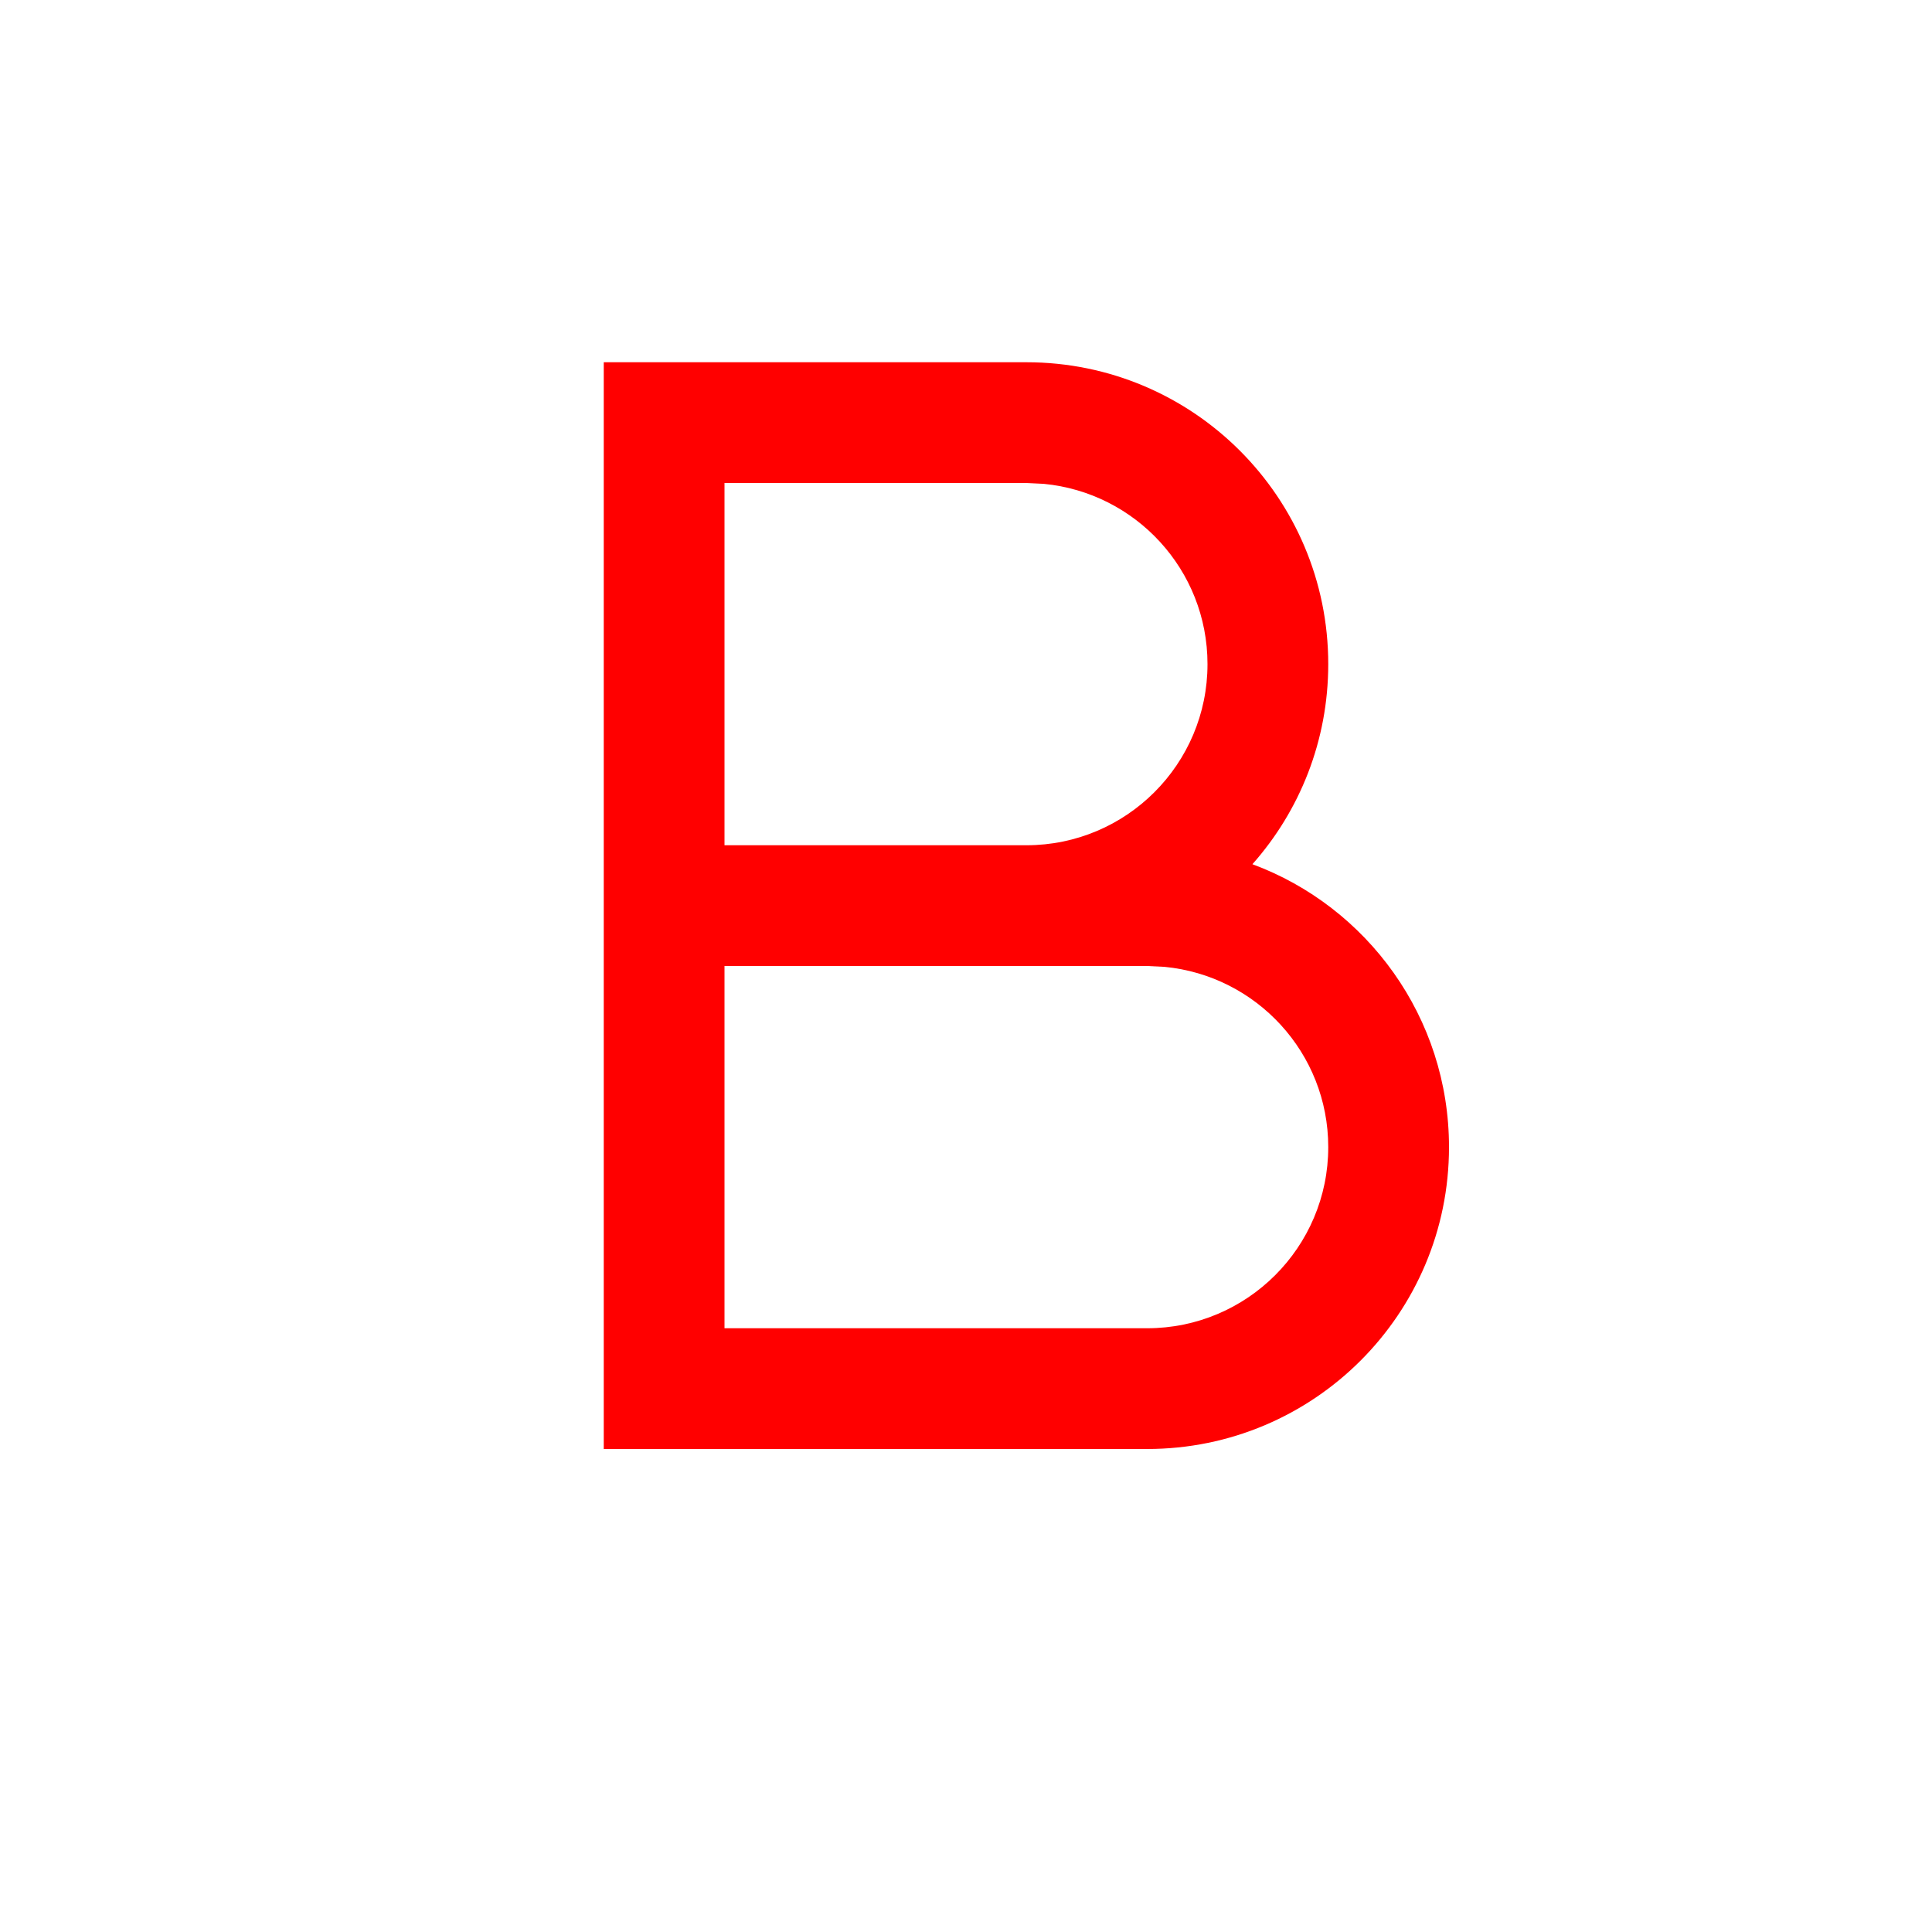 <svg height="16" viewBox="0 0 16 16" width="16" xmlns="http://www.w3.org/2000/svg"><path d="m5 3h3.5c1.381 0 2.5 1.119 2.5 2.5 0 .636-.237 1.216-.628 1.657.95.352 1.628 1.268 1.628 2.343 0 1.381-1.119 2.5-2.5 2.5h-4.5zm4.5 5h-3.5v3h3.5c.828 0 1.5-.672 1.5-1.5 0-.78-.595-1.42-1.356-1.493zm-1-4h-2.5v3h2.5c.828 0 1.5-.672 1.5-1.5 0-.78-.595-1.42-1.356-1.493z" fill="#f00"/></svg>